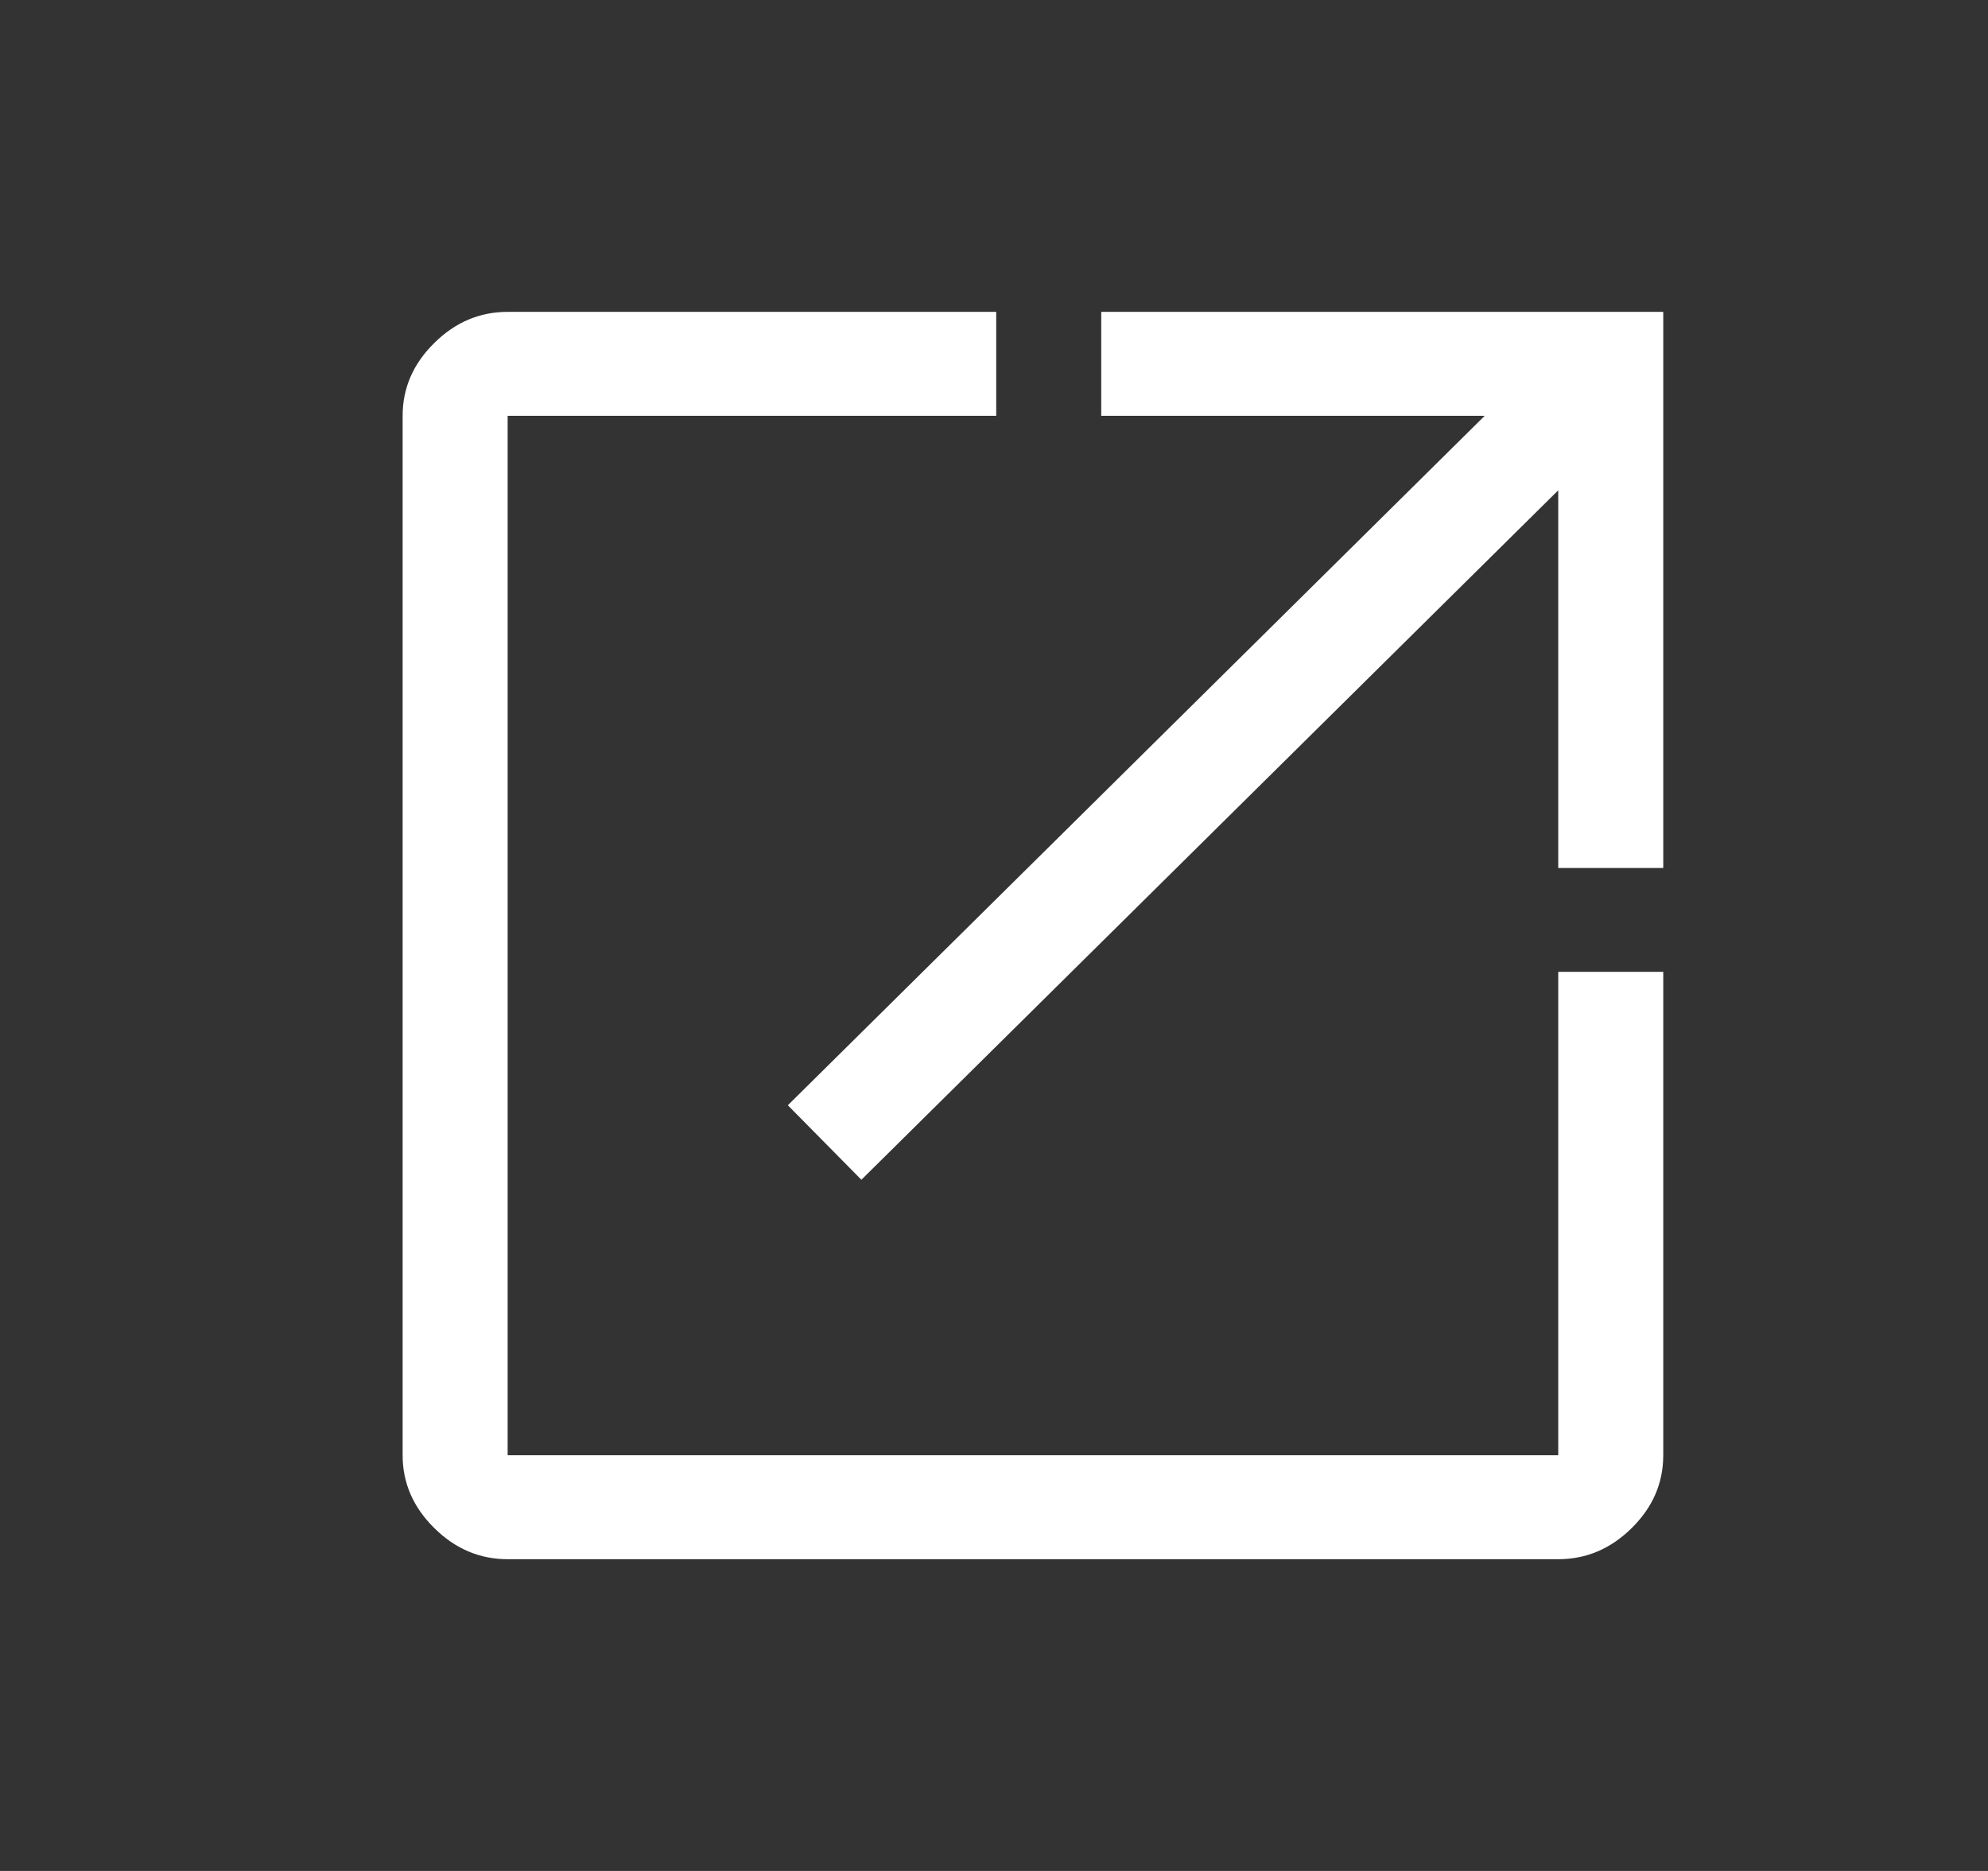 <svg width="17" height="16" viewBox="0 0 17 16" fill="none" xmlns="http://www.w3.org/2000/svg">
<rect x="0" y="0" width="17" height="16" fill="#333333" stroke="none"/>
<path d="M4.341 13.334C4.102 13.334 3.892 13.245 3.713 13.067C3.533 12.889 3.443 12.682 3.443 12.445V3.556C3.443 3.319 3.533 3.111 3.713 2.934C3.892 2.756 4.102 2.667 4.341 2.667H8.519V3.556H4.341V12.445H13.325V8.311H14.223V12.445C14.223 12.682 14.134 12.889 13.954 13.067C13.774 13.245 13.565 13.334 13.325 13.334H4.341ZM7.366 10.089L6.737 9.452L12.696 3.556H9.417V2.667H14.223V7.423H13.325V4.193L7.366 10.089Z" fill="white"/>
</svg>
